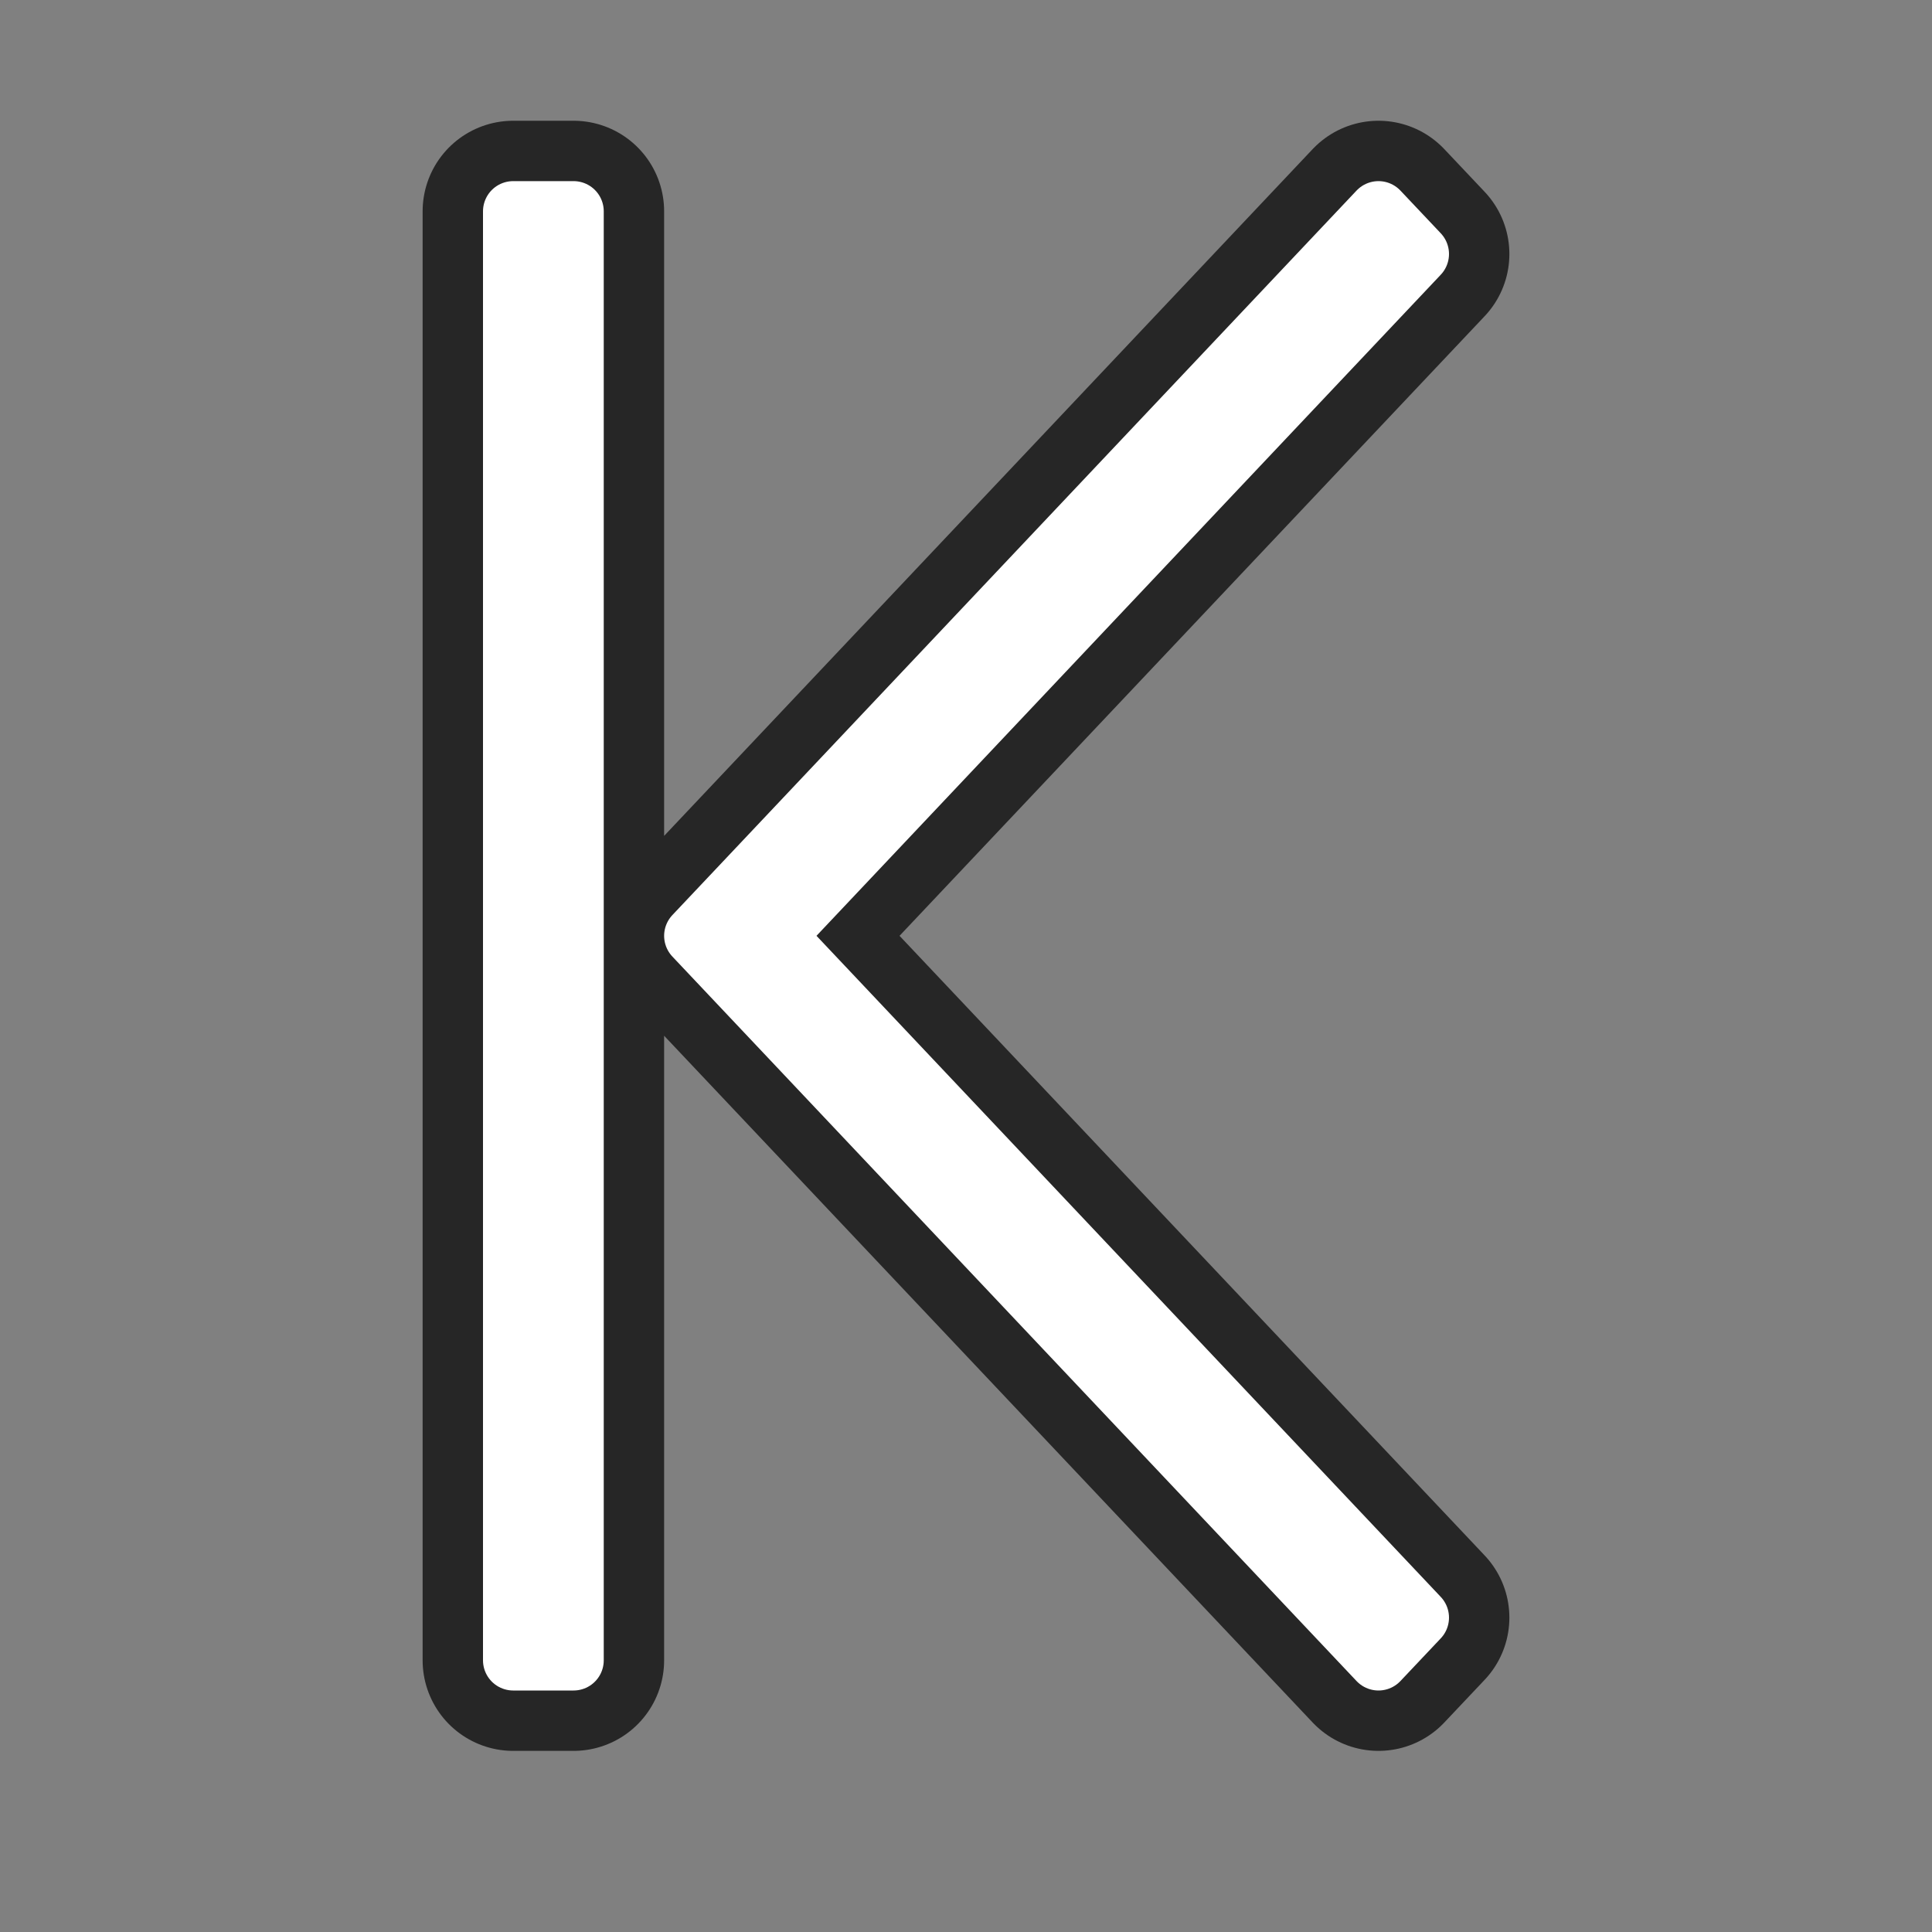 <?xml version="1.0" encoding="UTF-8" standalone="no"?>
<svg
   xmlns:dc="http://purl.org/dc/elements/1.1/"
   xmlns:cc="http://creativecommons.org/ns#"
   xmlns:rdf="http://www.w3.org/1999/02/22-rdf-syntax-ns#"
   xmlns:svg="http://www.w3.org/2000/svg"
   xmlns="http://www.w3.org/2000/svg"
   xmlns:sodipodi="http://sodipodi.sourceforge.net/DTD/sodipodi-0.dtd"
   xmlns:inkscape="http://www.inkscape.org/namespaces/inkscape"
   viewBox="0 0 32 32"
   version="1.1"
   id="svg4"
   sodipodi:docname="firstpage.svg"
   inkscape:version="0.92.5 (2060ec1f9f, 2020-04-08)"
   inkscape:export-filename="/home/jupiter007/Libreoffice yaru theme fullcolor/build/cmd/32/firstpage.png"
   inkscape:export-xdpi="95"
   inkscape:export-ydpi="95">
  <rect x="0" y="0" width="32" height="32" fill="#808080" stroke="none"/>
  <defs
     id="defs8" />
  <sodipodi:namedview
     pagecolor="#ffffff"
     bordercolor="#666666"
     borderopacity="1"
     objecttolerance="10"
     gridtolerance="10"
     guidetolerance="10"
     inkscape:pageopacity="0"
     inkscape:pageshadow="2"
     inkscape:window-width="1920"
     inkscape:window-height="1011"
     id="namedview6"
     showgrid="true"
     inkscape:zoom="20.85965"
     inkscape:cx="-3.1728545"
     inkscape:cy="17.101396"
     inkscape:window-x="0"
     inkscape:window-y="32"
     inkscape:window-maximized="1"
     inkscape:current-layer="svg4">
    <inkscape:grid
       type="xygrid"
       id="grid817" />
  </sodipodi:namedview>
  <path
     style="opacity:0.7;fill:#000000;stroke:#000000;stroke-width:3;stroke-linecap:butt;stroke-linejoin:round;stroke-miterlimit:4;stroke-dasharray:none;stroke-opacity:1"
     id="path817"
     d="M 8.5,3.5 V 27.5 h 1 V 3.5 Z m 14.332,0 L 11.5,15.5 22.832,27.5 23.5,26.793 12.836,15.5 23.5,4.207 Z"
     inkscape:connector-curvature="0"
     sodipodi:nodetypes="cccccccccccc" />
  <path
     d="M 8.5,3.5 V 27.5 h 1 V 3.5 Z m 14.332,0 L 11.5,15.5 22.832,27.5 23.5,26.793 12.836,15.5 23.5,4.207 Z"
     id="path2"
     style="opacity:1;fill:#ffffff;stroke:#ffffff;stroke-linecap:butt;stroke-linejoin:round;stroke-opacity:1"
     inkscape:connector-curvature="0"
     sodipodi:nodetypes="cccccccccccc" />
</svg>
